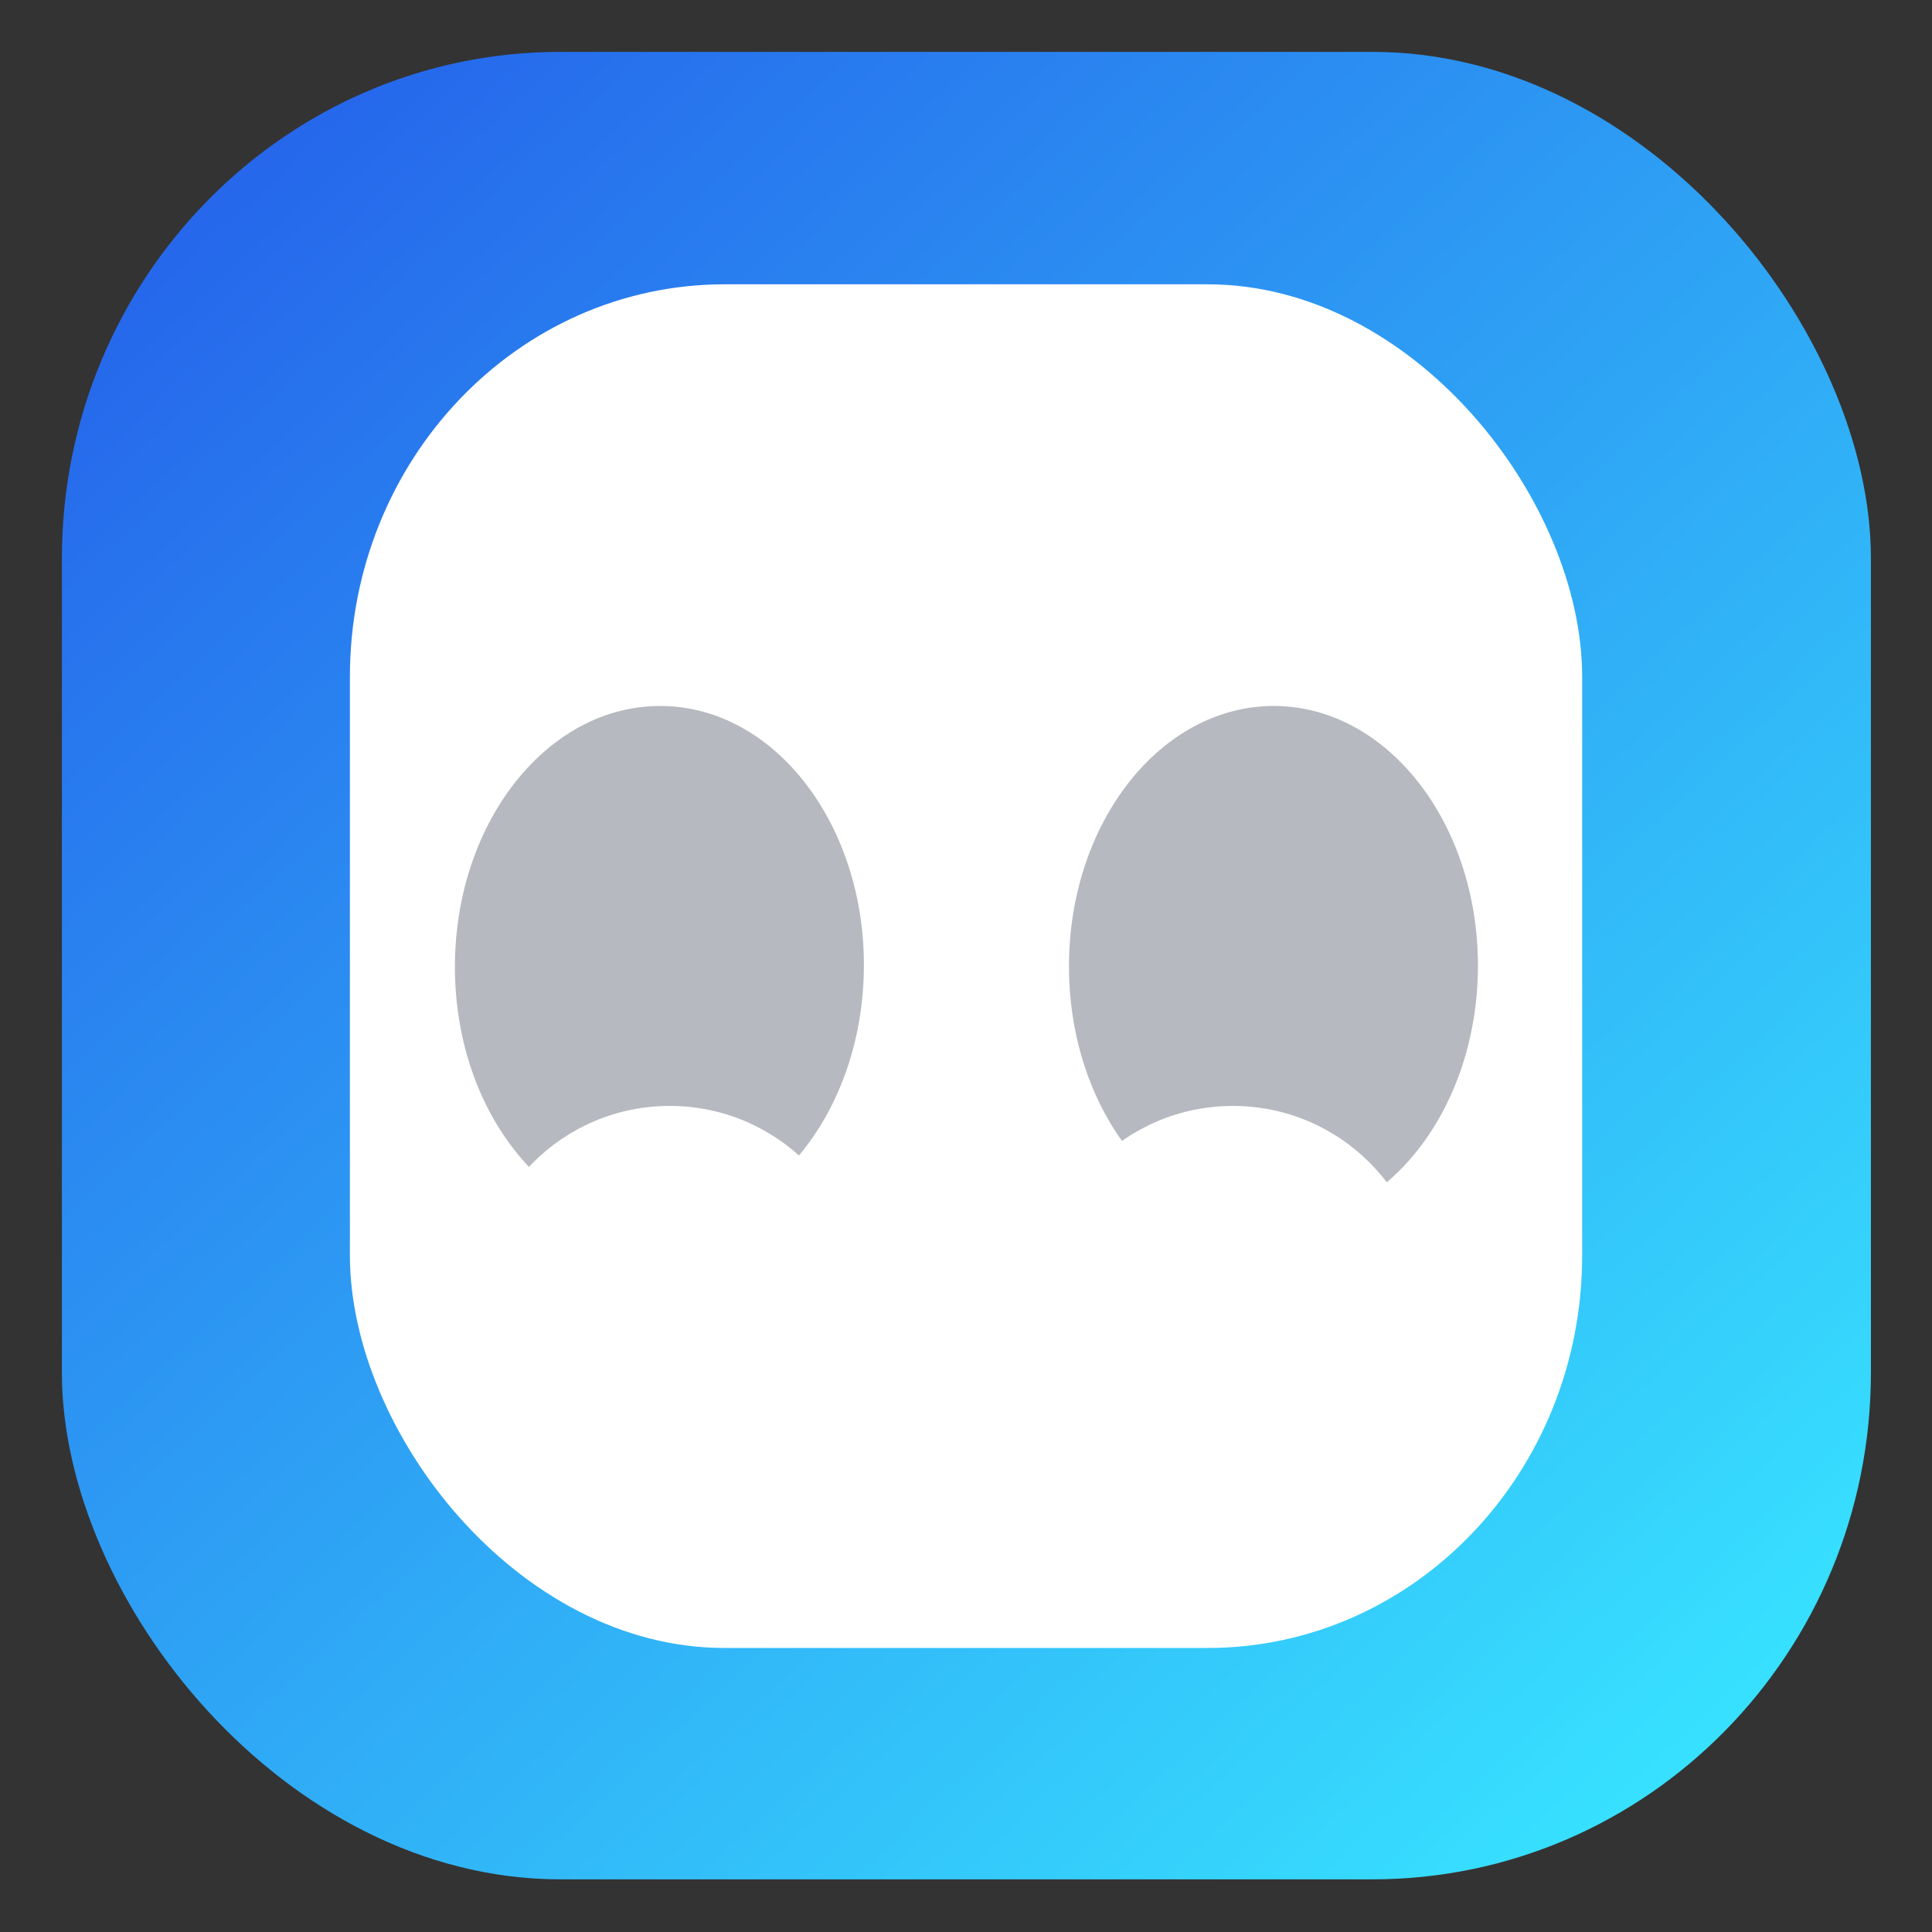 <svg id="eWz0Ii4Dj9h1" xmlns="http://www.w3.org/2000/svg" xmlns:xlink="http://www.w3.org/1999/xlink" viewBox="0 0 300 300" shape-rendering="geometricPrecision" text-rendering="geometricPrecision"><rect x="0" y="0" width="300" height="300" fill="#333333" stroke="none"/><defs><linearGradient id="eWz0Ii4Dj9h2-fill" x1="0.08" y1="0.028" x2="0.941" y2="0.957" spreadMethod="pad" gradientUnits="objectBoundingBox" gradientTransform="translate(0 0)"><stop id="eWz0Ii4Dj9h2-fill-0" offset="0%" stop-color="#2563eb"/><stop id="eWz0Ii4Dj9h2-fill-1" offset="100%" stop-color="#38e5ff"/></linearGradient></defs><rect width="272.193" height="270.512" rx="75" ry="75" transform="matrix(1.032 0 0 1.049 9.61 8.055)" paint-order="fill markers stroke" fill="url(#eWz0Ii4Dj9h2-fill)" stroke-width="0"/><rect width="194.063" height="204.985" rx="59" ry="59" transform="matrix(.986 0 0 1.033 54.332 44.147)" fill="#fff" stroke-width="0"/><ellipse rx="34.142" ry="42.638" transform="matrix(.93 0-.001 0.947 197.742 150)" fill="#b6b9bf" stroke-width="0"/><ellipse rx="34.142" ry="42.638" transform="matrix(.93 0.007-.007 0.947 102.392 150)" fill="#b6b9bf" stroke-width="0"/><ellipse rx="30" ry="30" transform="translate(191.443 201.728)" fill="#fff" stroke-width="0"/><ellipse rx="30" ry="30" transform="translate(104.001 201.728)" fill="#fff" stroke-width="0"/></svg>

